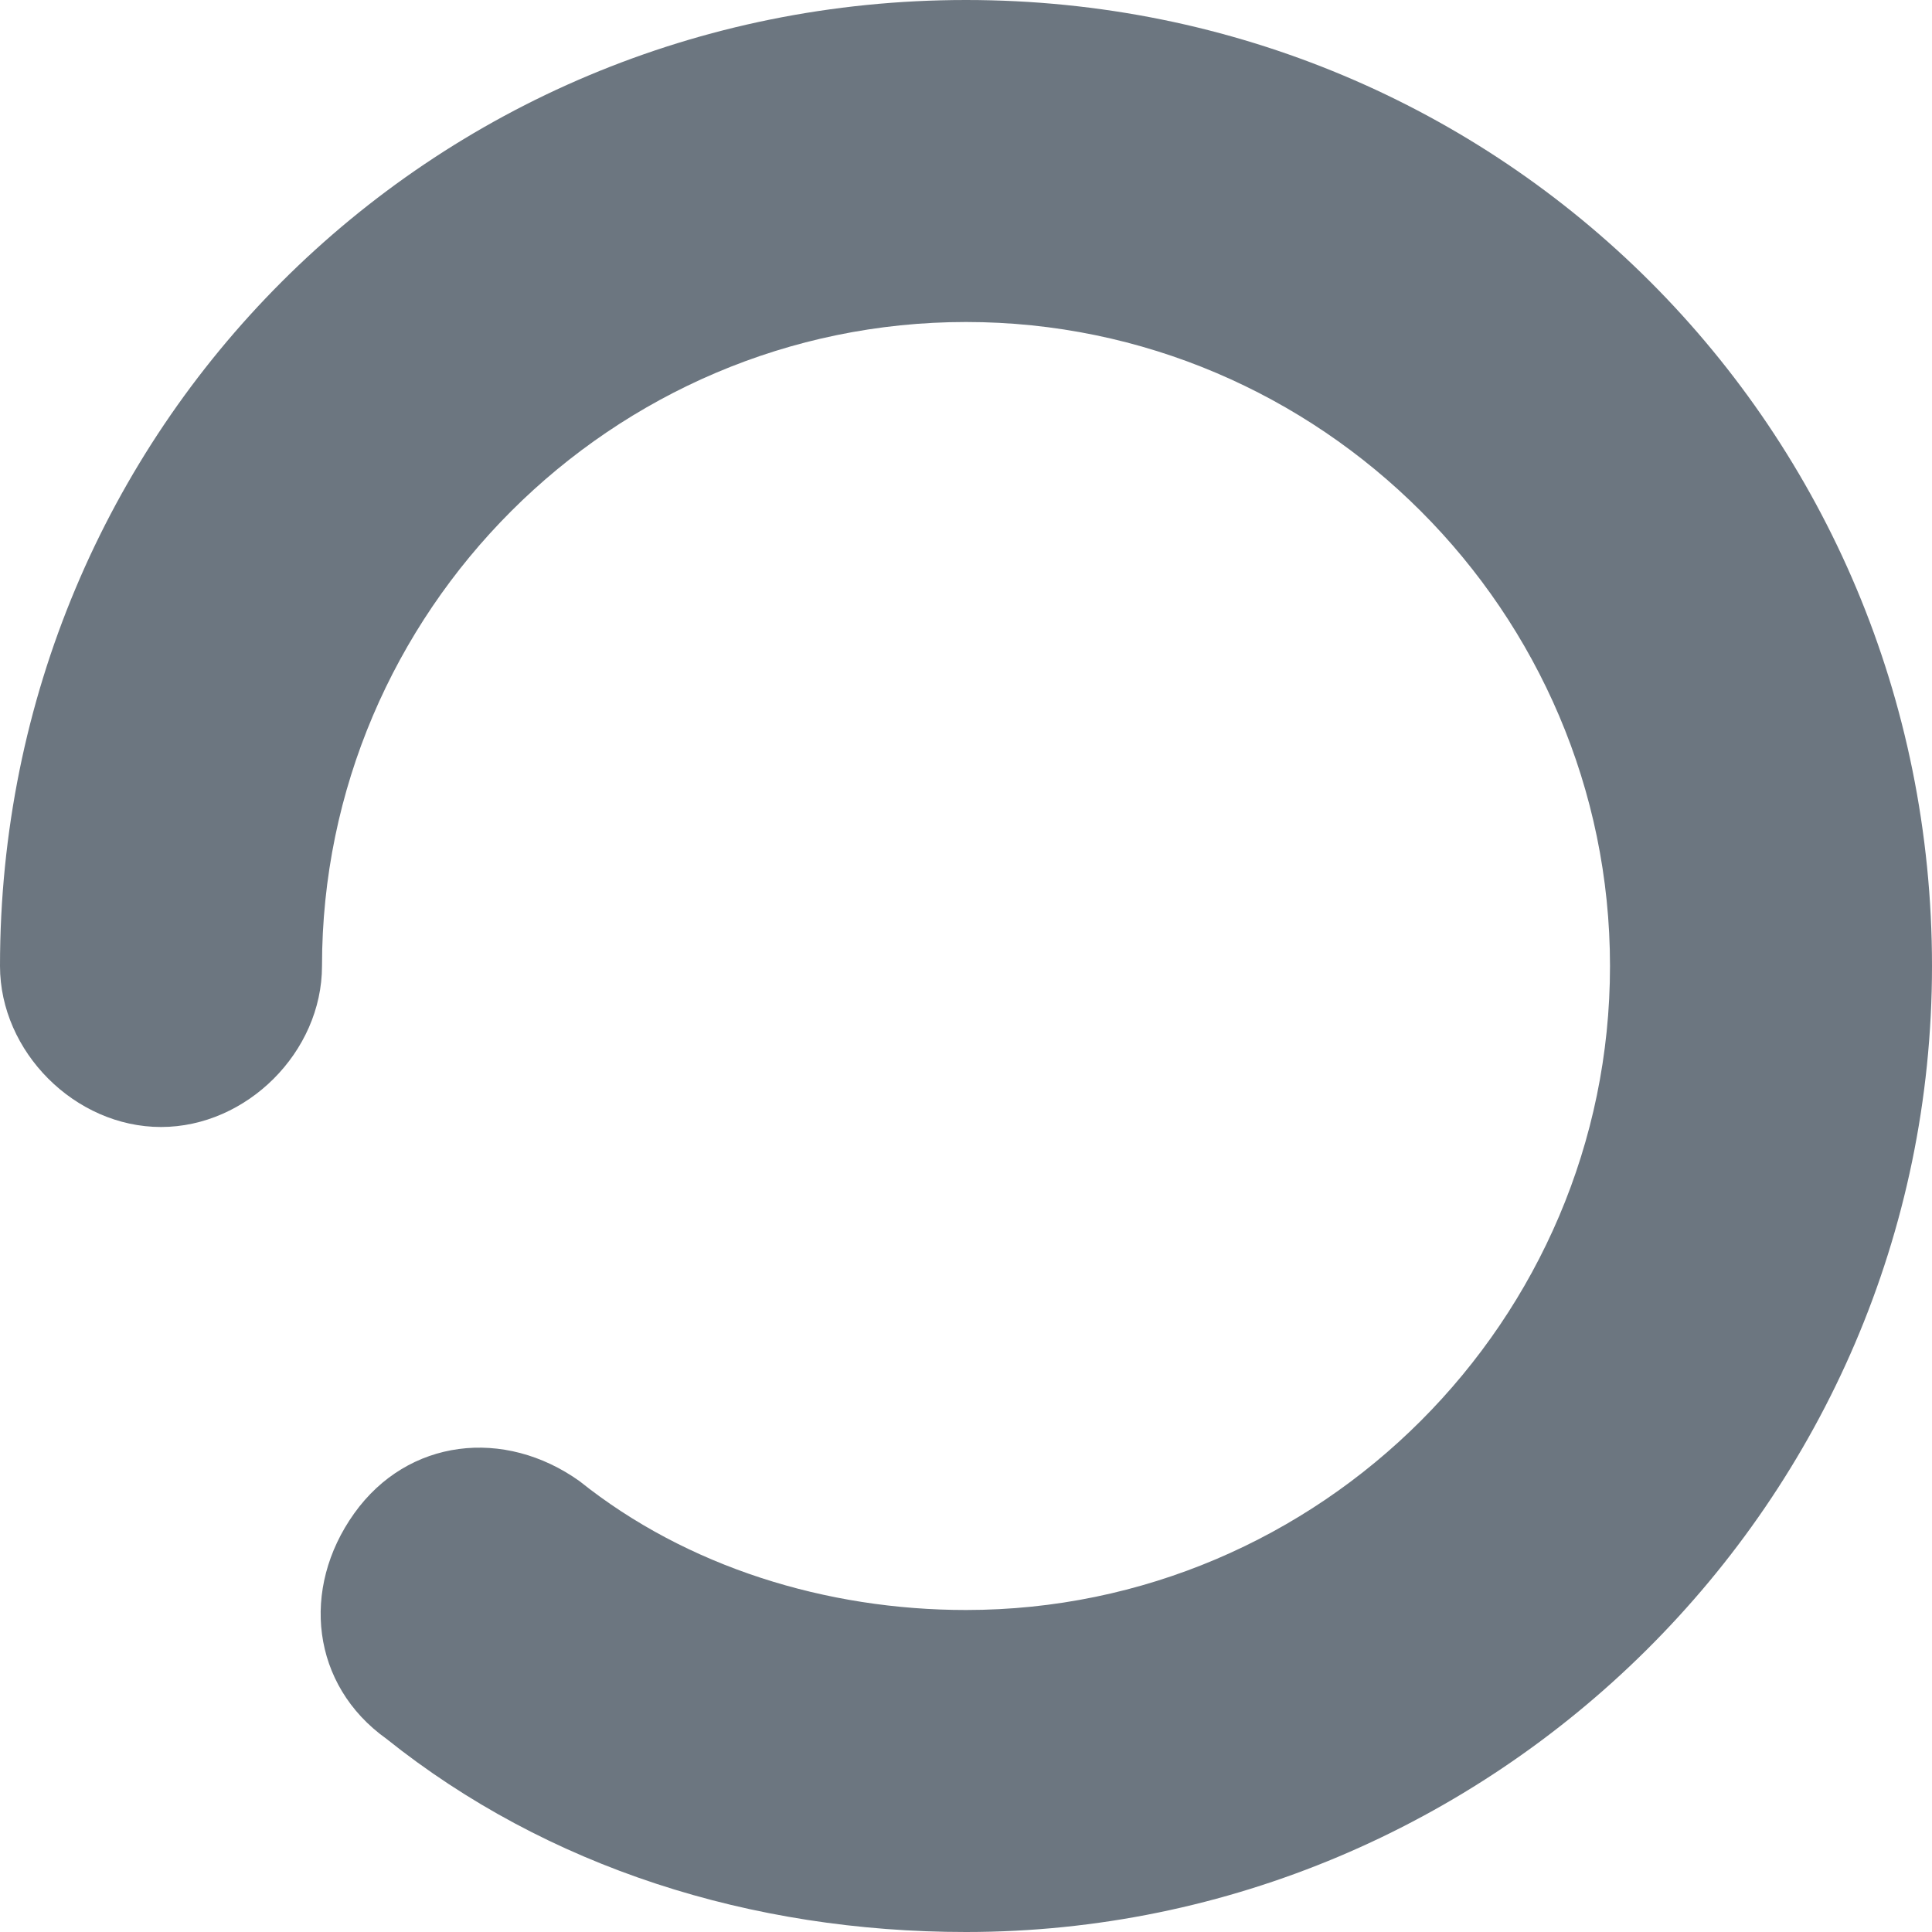 <?xml version="1.0" standalone="no"?>
<!DOCTYPE svg PUBLIC "-//W3C//DTD SVG 1.1//EN" "http://www.w3.org/Graphics/SVG/1.1/DTD/svg11.dtd">
<svg t="1556370466873" class="icon" style="" viewBox="0 0 1024 1024" version="1.1" xmlns="http://www.w3.org/2000/svg" p-id="1816" xmlns:xlink="http://www.w3.org/1999/xlink" width="32" height="32">
    <path d="M512 1024c-113.778 0-221.867-34.133-307.2-102.4-39.822-28.444-45.511-79.644-17.067-119.467 28.444-39.822 79.644-45.511 119.467-17.067 56.889 45.511 130.844 68.267 204.8 68.267 187.733 0 341.333-153.6 341.333-341.333s-153.6-341.333-341.333-341.333-341.333 153.6-341.333 341.333c0 45.511-39.822 85.333-85.333 85.333S0 557.511 0 512c0-284.444 227.556-512 512-512s512 227.556 512 512-233.244 512-512 512z" p-id="1817" fill="#6c7680">
        <animateTransform attributeType="XML" attributeName="transform" type="rotate" from="0 512 512" to="360 512 512" dur="1s" repeatCount="indefinite" />
    </path>
</svg>